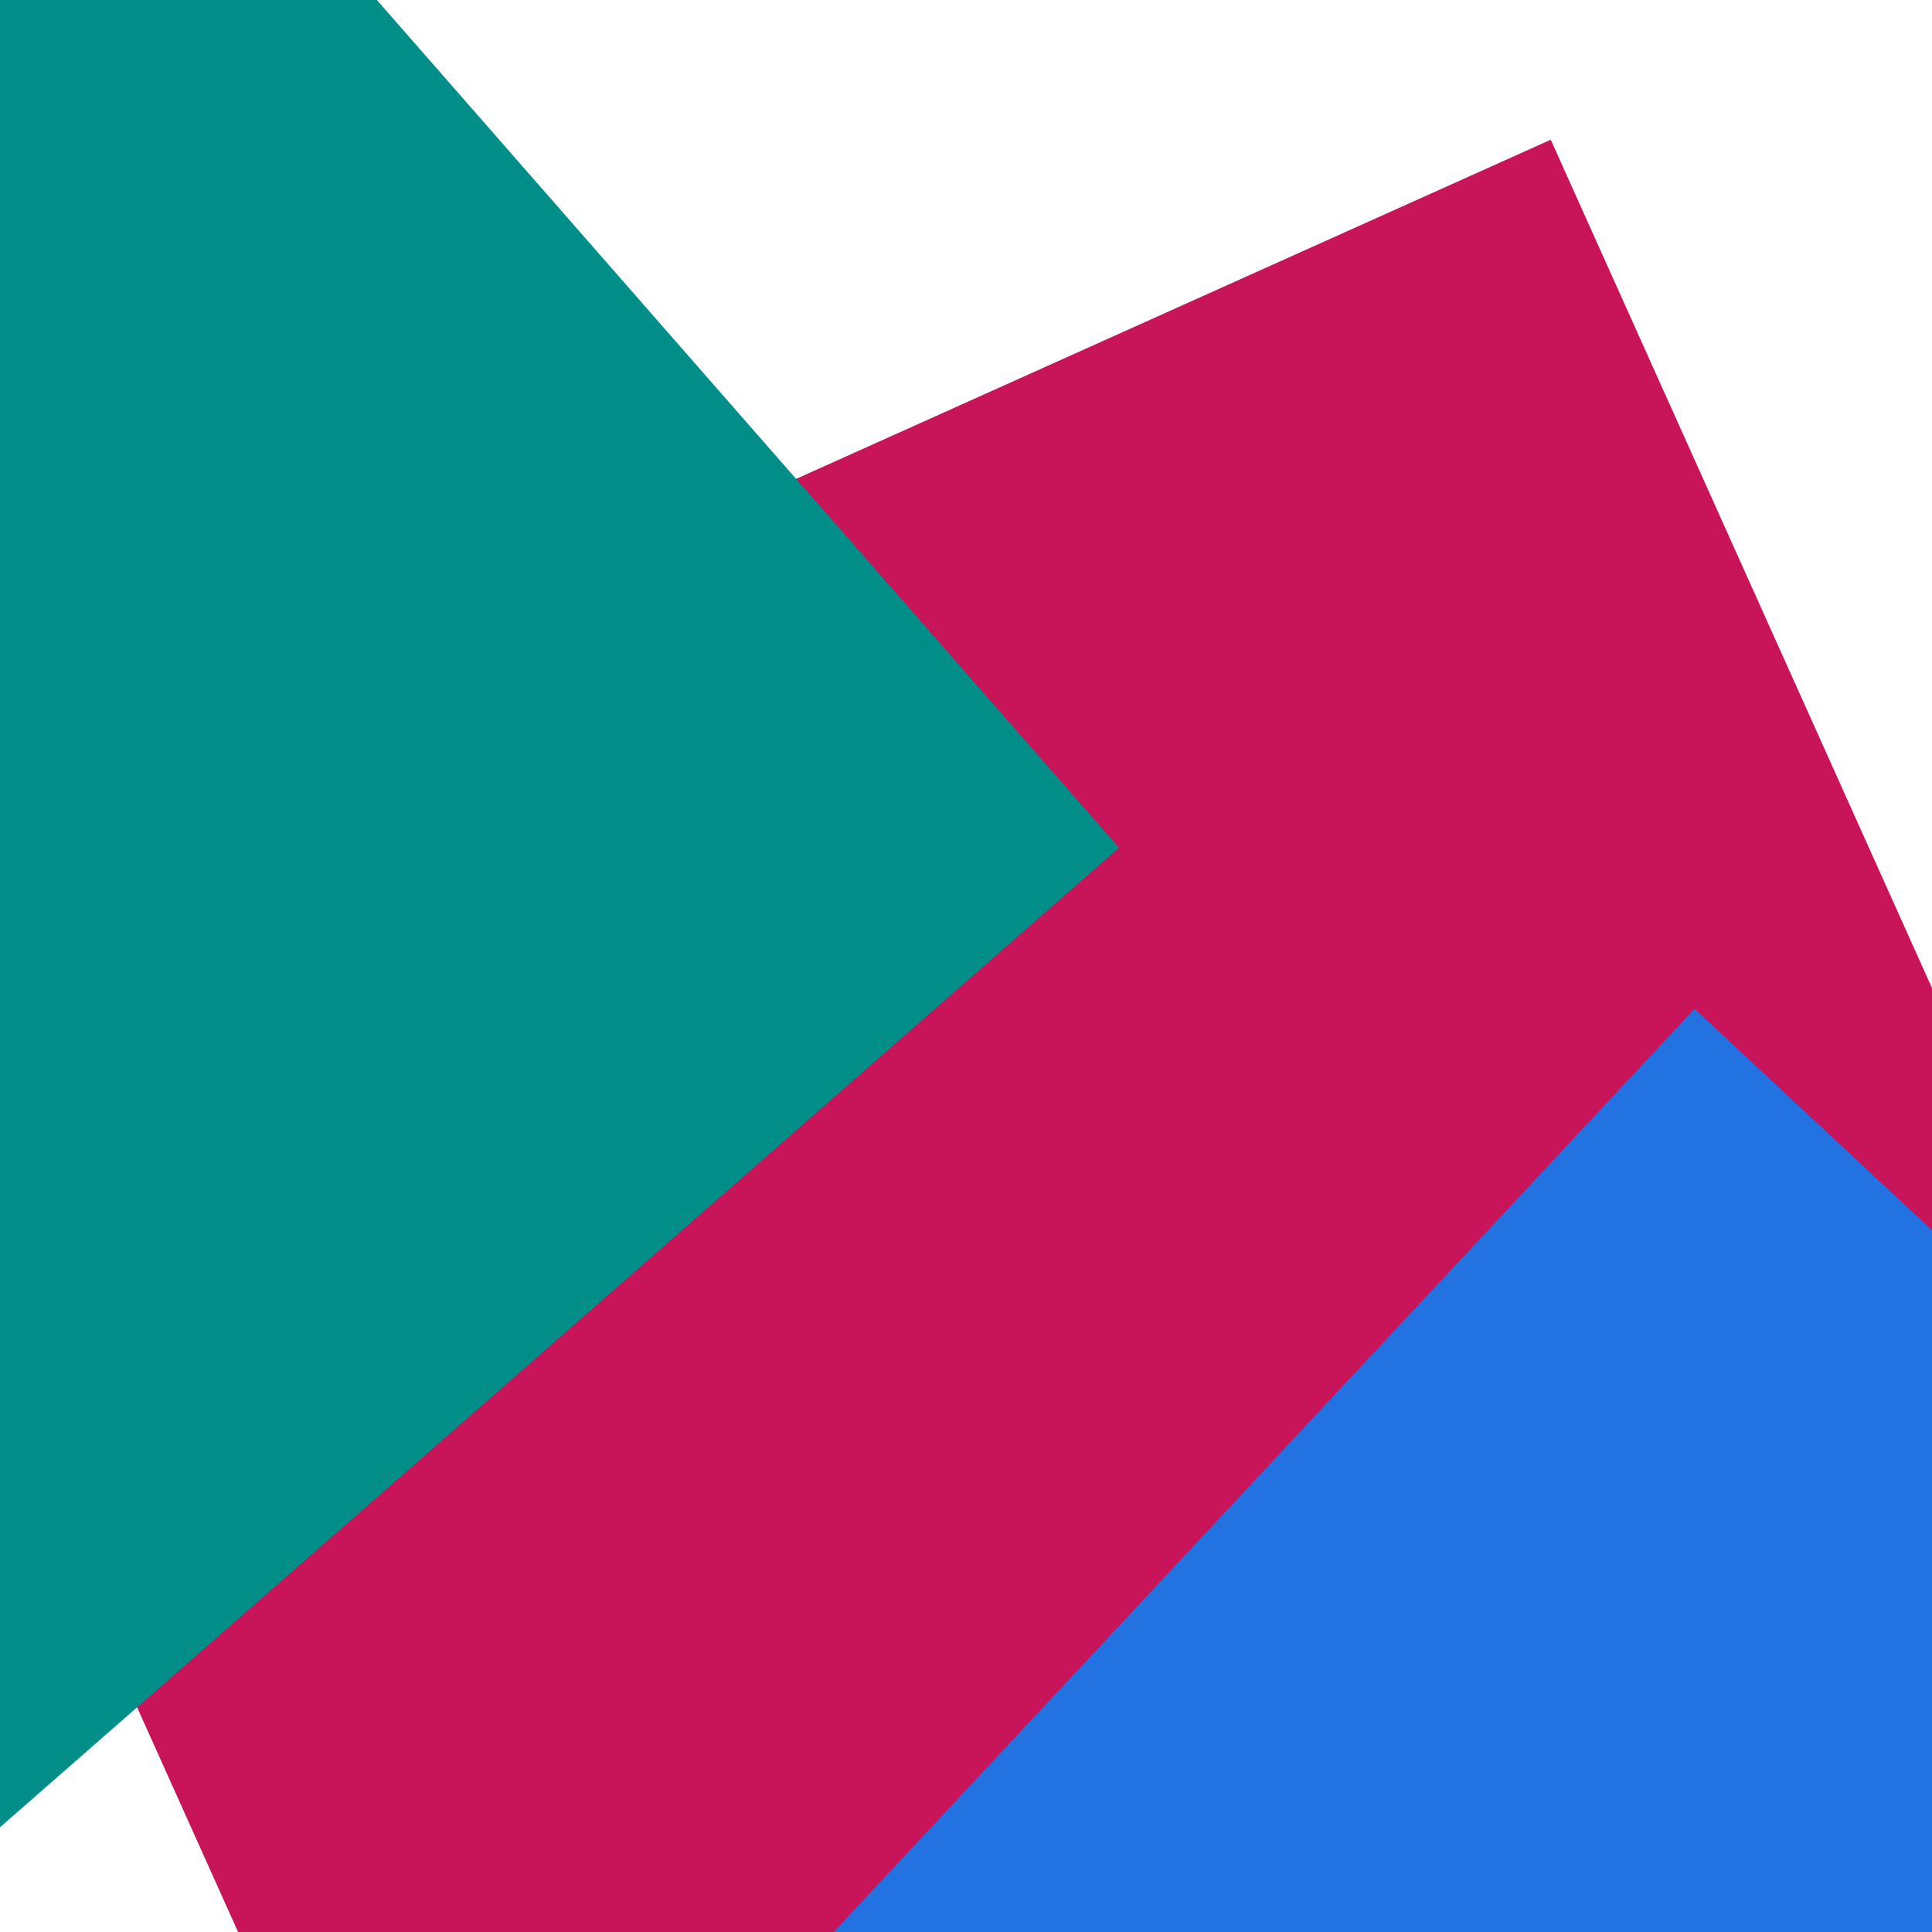 <svg x="0" y="0" width="32" height="32"><rect x="0" y="0" width="32" height="32" transform="translate(1.65 7.467) rotate(245.8 16 16)" fill="#C81459"></rect><rect x="0" y="0" width="32" height="32" transform="translate(-20.044 -3.459) rotate(228.8 16 16)" fill="#018E89"></rect><rect x="0" y="0" width="32" height="32" transform="translate(12.856 23.322) rotate(223.0 16 16)" fill="#2372E1"></rect></svg>